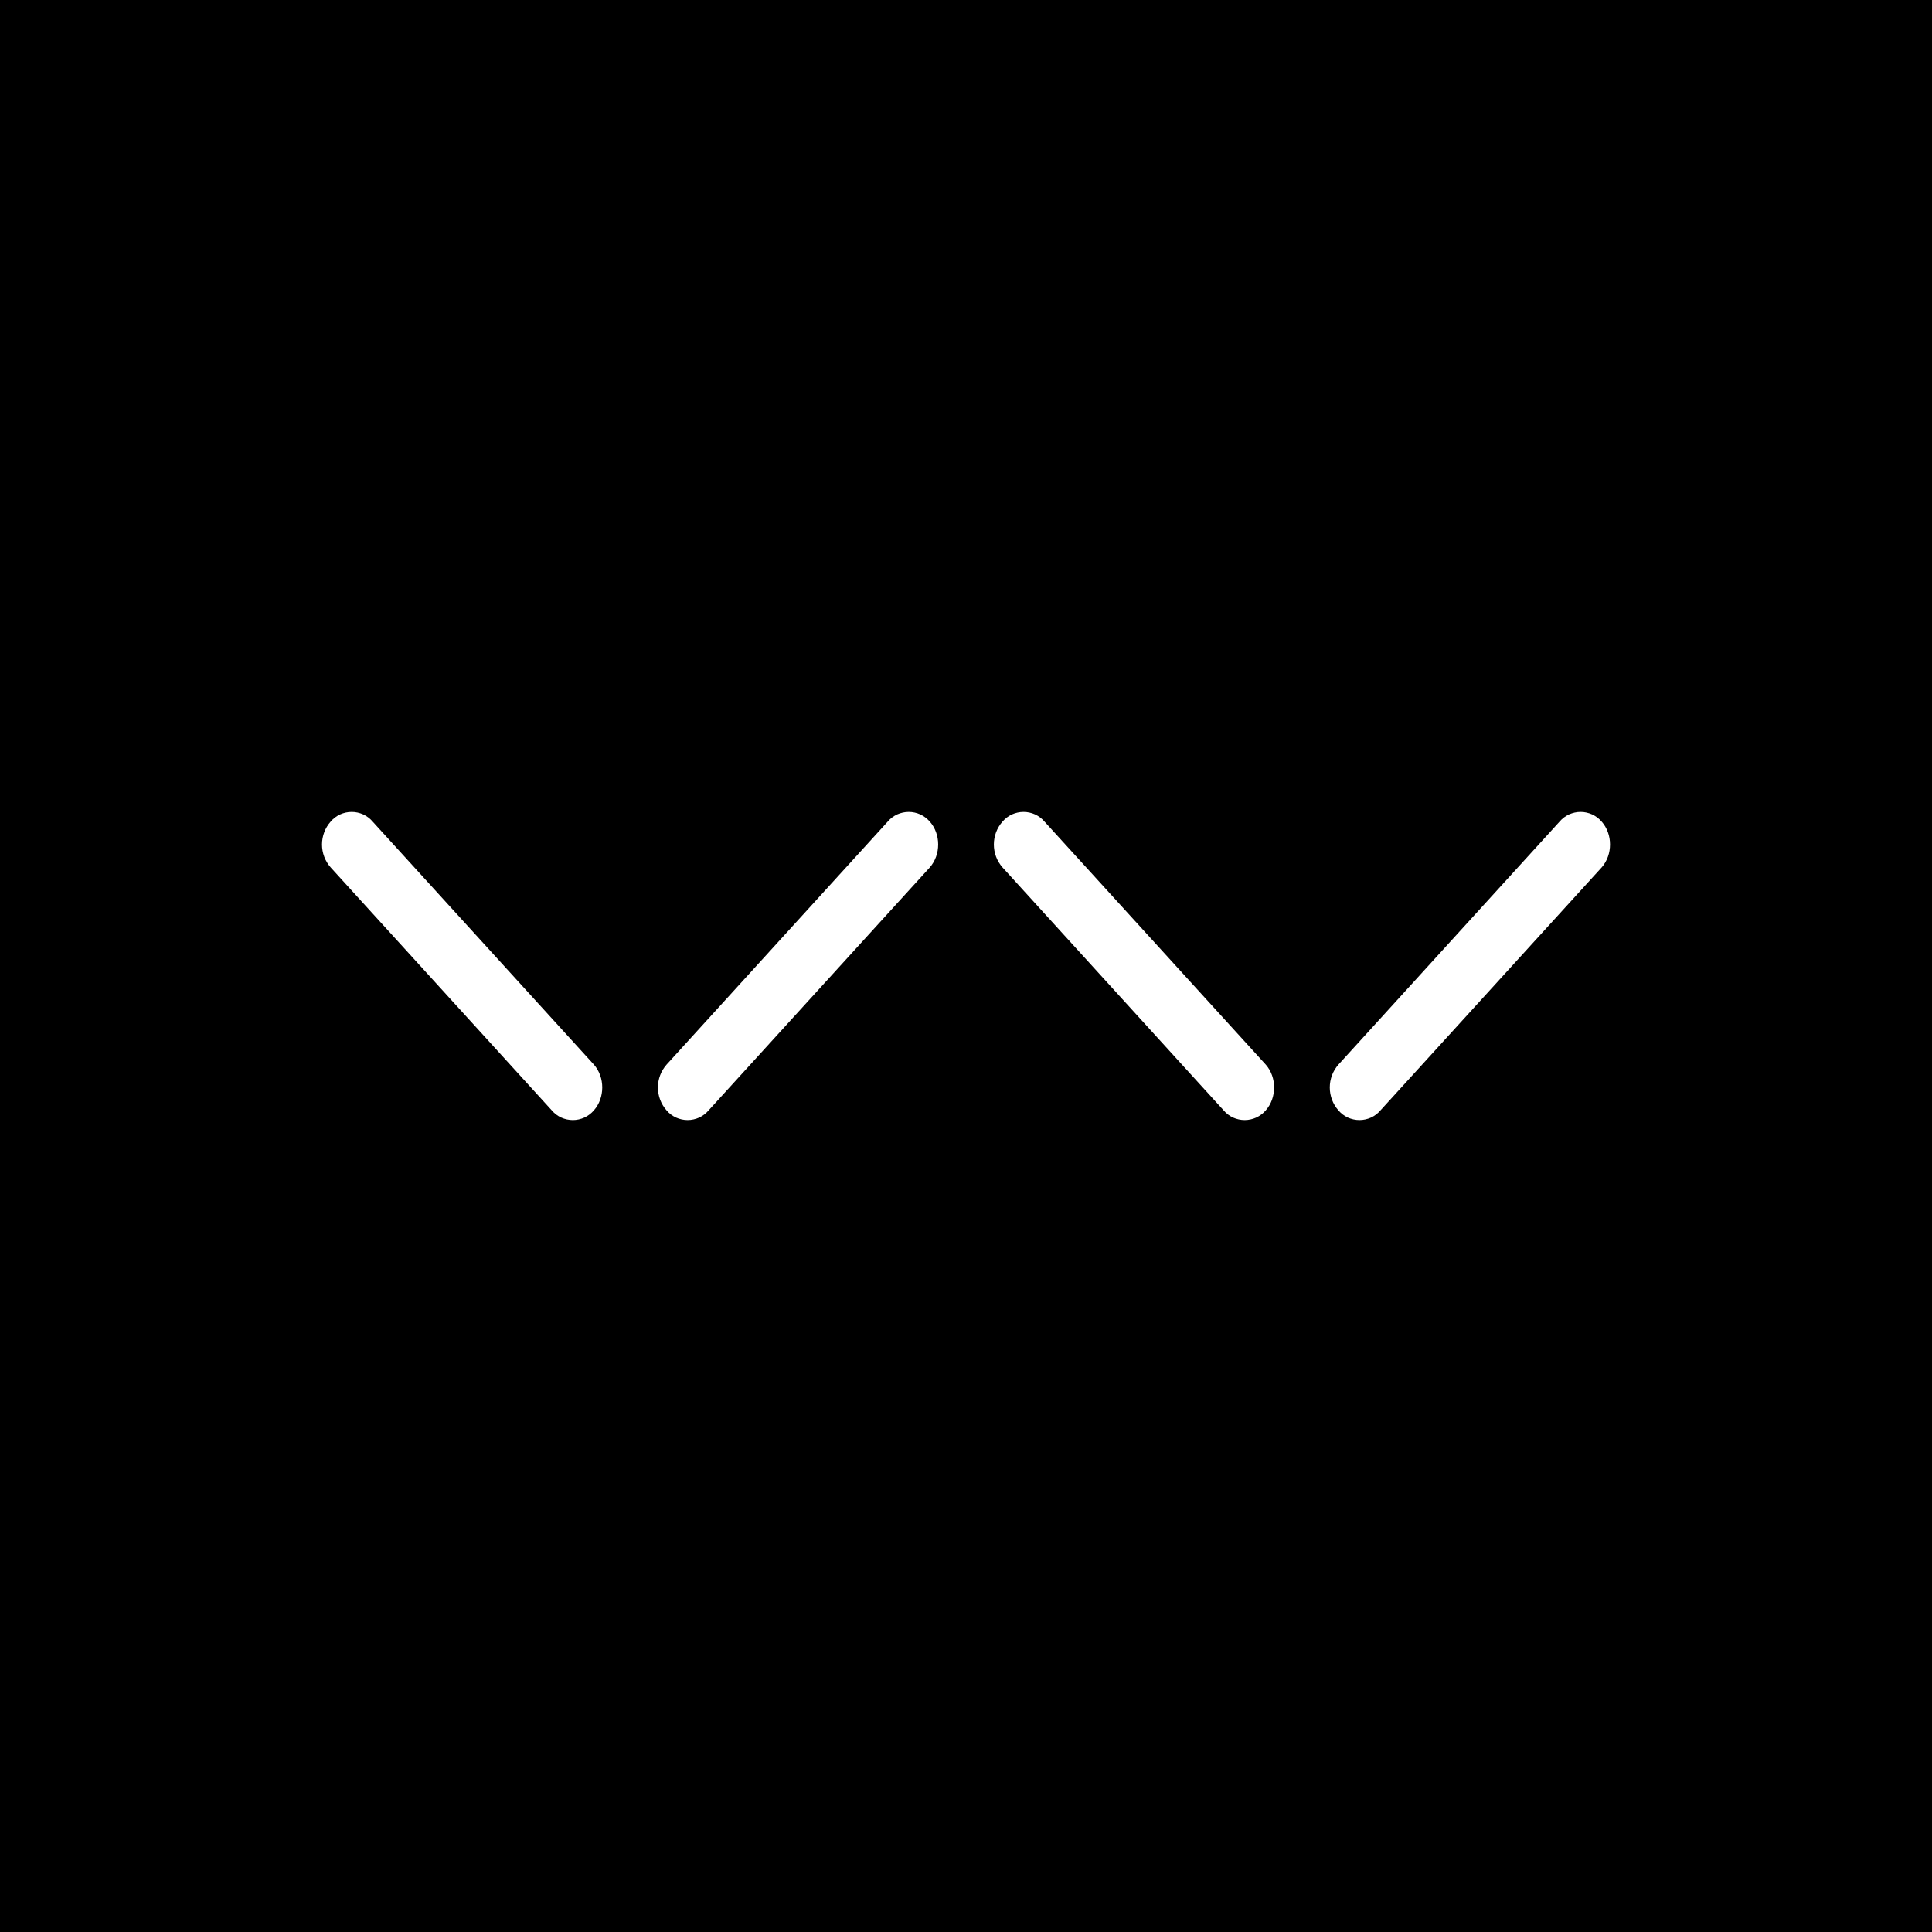 <svg width="24" height="24" viewBox="0 0 24 24" fill="none" xmlns="http://www.w3.org/2000/svg">
<path d="M24 0H0V24H24V0Z" fill="black"/>
<path d="M4.108 10.776C4.038 10.697 4 10.596 4 10.491C4 10.386 4.038 10.284 4.108 10.206C4.14 10.168 4.18 10.138 4.225 10.117C4.27 10.097 4.319 10.086 4.369 10.086C4.418 10.086 4.467 10.097 4.512 10.117C4.557 10.138 4.597 10.168 4.629 10.206L7.377 13.224C7.516 13.38 7.516 13.638 7.377 13.794C7.344 13.832 7.304 13.862 7.259 13.883C7.214 13.903 7.165 13.914 7.116 13.914C7.066 13.914 7.017 13.903 6.972 13.883C6.927 13.862 6.887 13.832 6.855 13.794L4.108 10.776ZM11.55 10.206C11.689 10.362 11.689 10.619 11.55 10.776L8.802 13.794C8.77 13.832 8.73 13.862 8.685 13.883C8.64 13.903 8.591 13.914 8.542 13.914C8.492 13.914 8.443 13.903 8.398 13.883C8.353 13.862 8.313 13.832 8.281 13.794C8.211 13.716 8.173 13.614 8.173 13.509C8.173 13.404 8.211 13.303 8.281 13.224L11.028 10.206C11.06 10.168 11.1 10.138 11.145 10.117C11.19 10.097 11.239 10.086 11.289 10.086C11.338 10.086 11.387 10.097 11.432 10.117C11.477 10.138 11.517 10.168 11.55 10.206ZM12.454 10.776C12.384 10.697 12.346 10.596 12.346 10.491C12.346 10.386 12.384 10.284 12.454 10.206C12.486 10.168 12.526 10.138 12.571 10.117C12.616 10.097 12.665 10.086 12.715 10.086C12.764 10.086 12.813 10.097 12.858 10.117C12.903 10.138 12.943 10.168 12.975 10.206L15.723 13.224C15.862 13.38 15.862 13.638 15.723 13.794C15.69 13.832 15.65 13.862 15.605 13.883C15.56 13.903 15.511 13.914 15.462 13.914C15.412 13.914 15.363 13.903 15.318 13.883C15.273 13.862 15.233 13.832 15.201 13.794L12.454 10.776ZM19.896 10.776C20.035 10.619 20.035 10.362 19.896 10.206C19.863 10.168 19.823 10.138 19.778 10.117C19.733 10.097 19.684 10.086 19.635 10.086C19.585 10.086 19.537 10.097 19.491 10.117C19.446 10.138 19.406 10.168 19.374 10.206L16.627 13.224C16.557 13.303 16.519 13.404 16.519 13.509C16.519 13.614 16.557 13.716 16.627 13.794C16.659 13.832 16.699 13.862 16.744 13.883C16.789 13.903 16.838 13.914 16.888 13.914C16.937 13.914 16.986 13.903 17.031 13.883C17.076 13.862 17.116 13.832 17.148 13.794L19.896 10.776Z" fill="white"/>
</svg>
